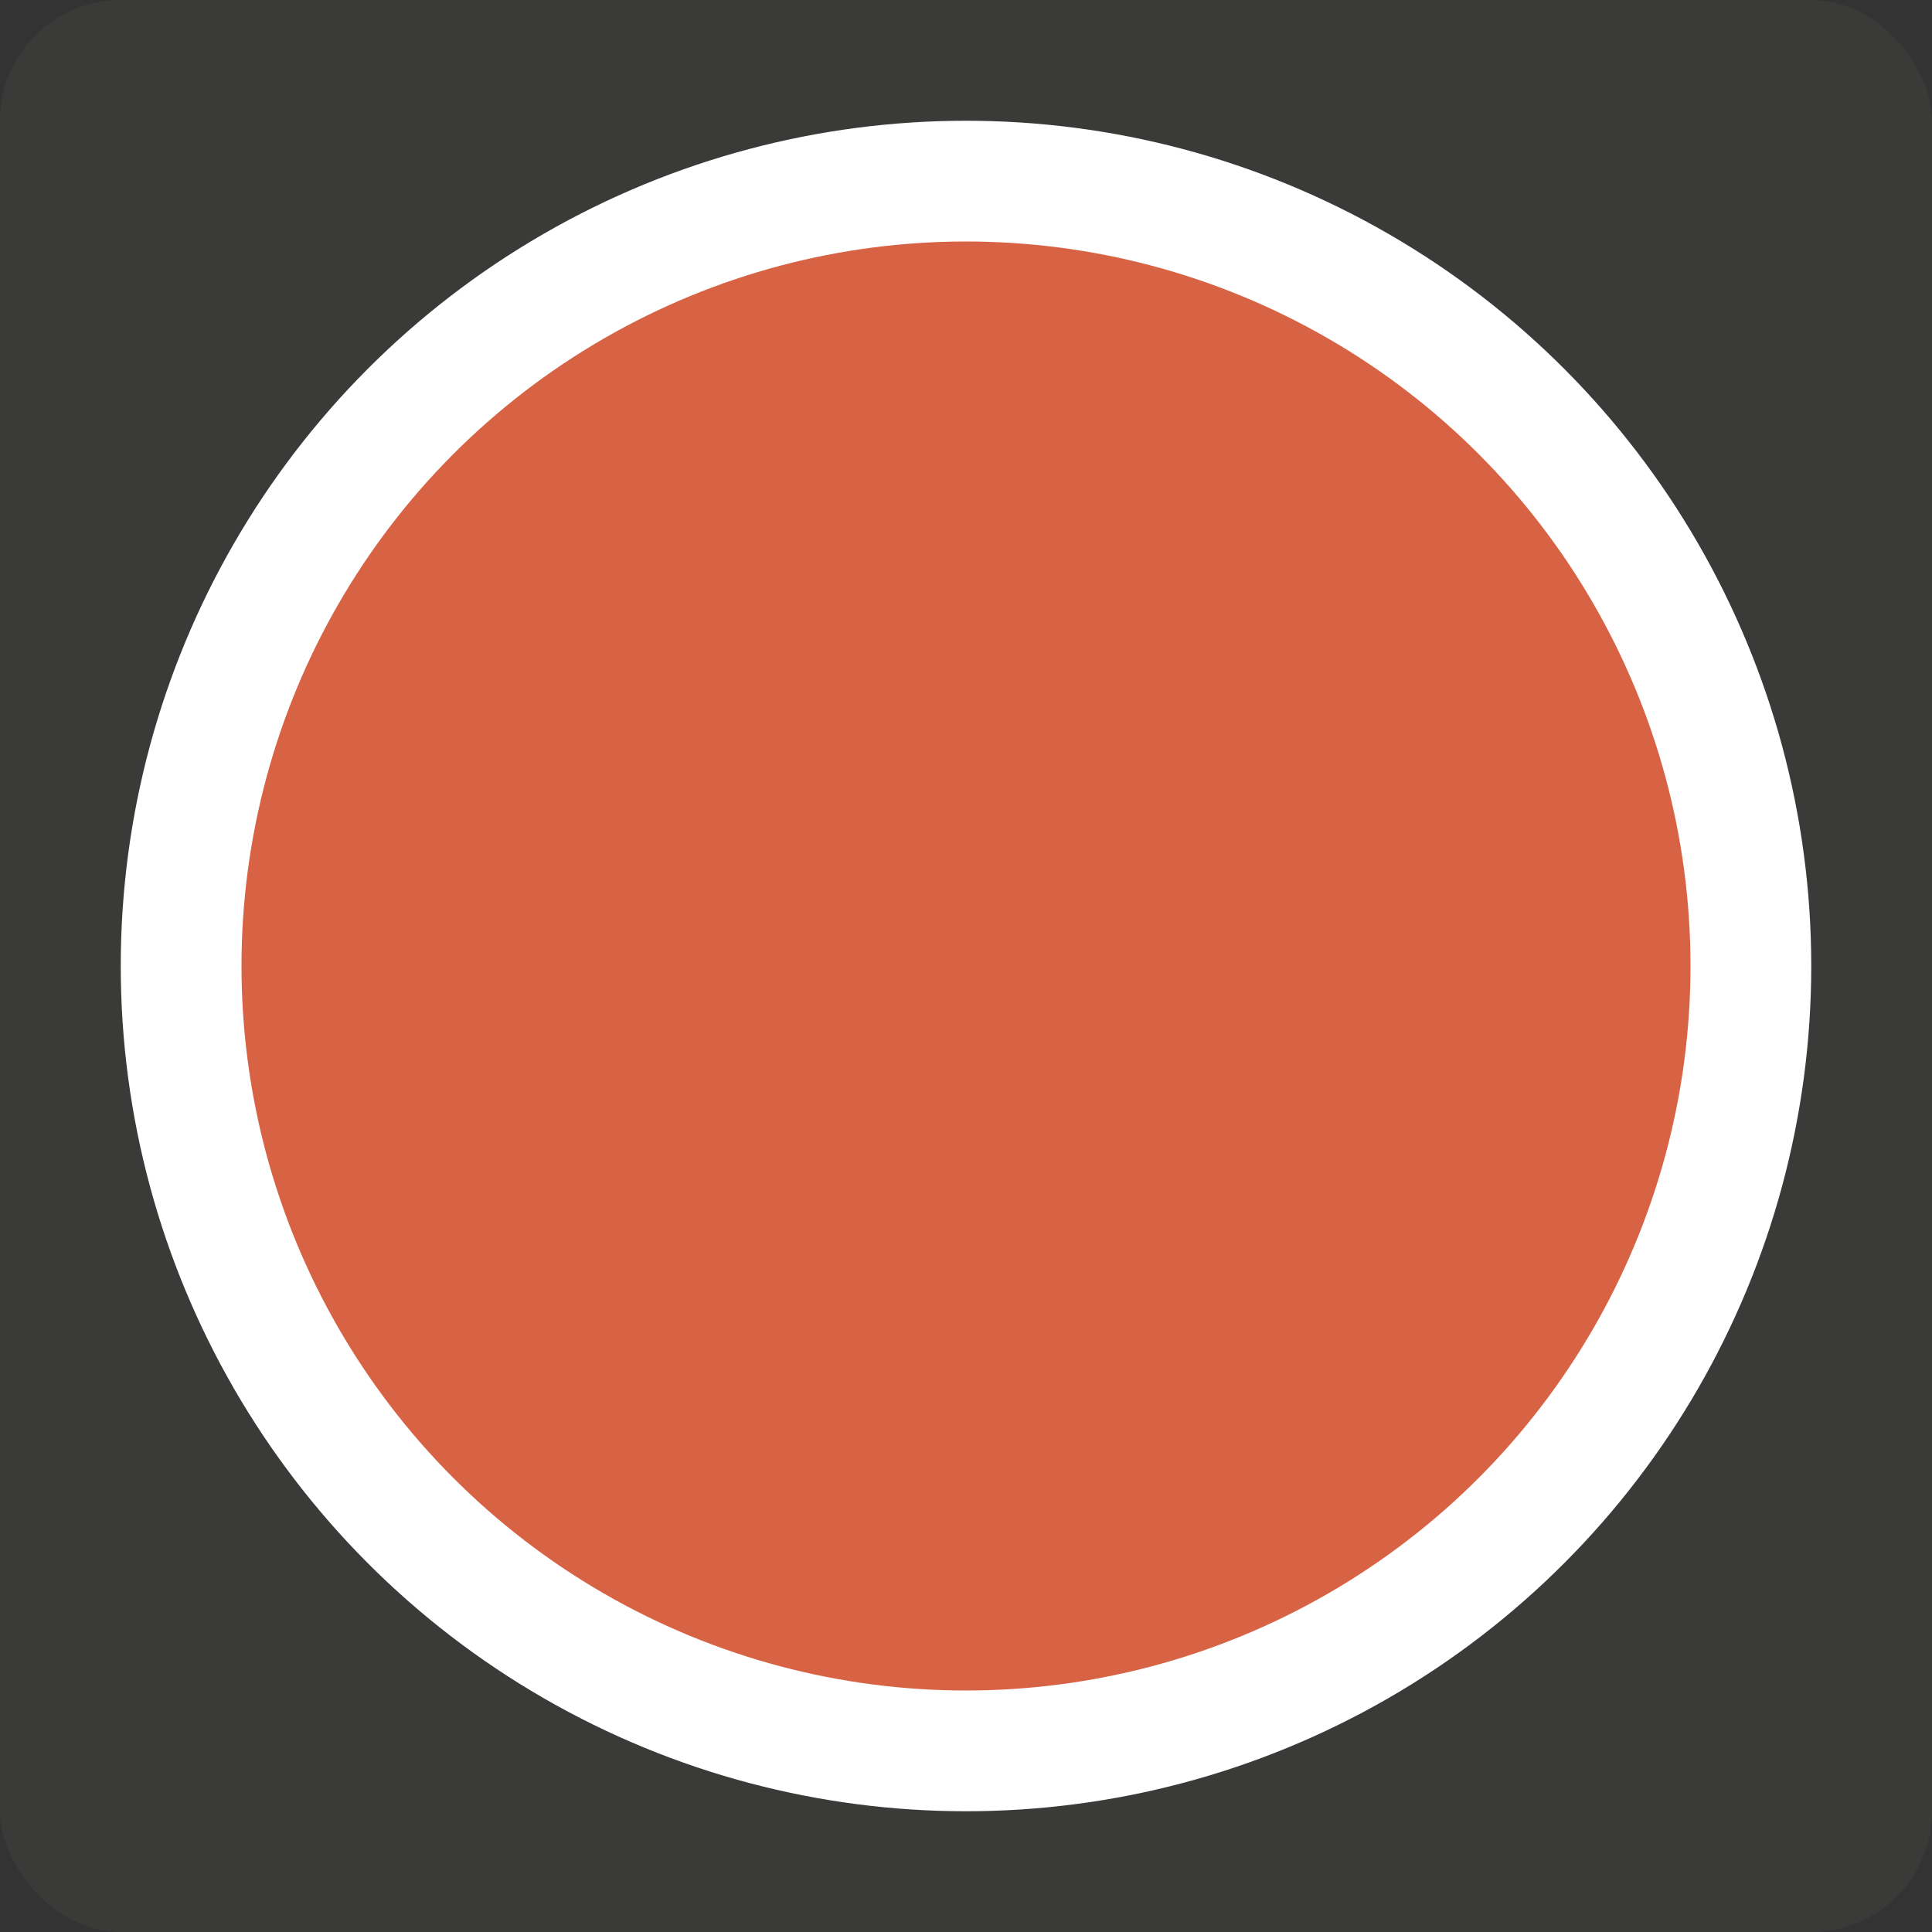 <svg viewBox="0 0 16 16" xmlns="http://www.w3.org/2000/svg"><rect x="0" y="0" width="16" height="16" fill="#333333" stroke="none"/>/&gt;<rect fill="#3a3a38" height="16" ry="1" width="16"/><circle cx="8" cy="8" fill="#fff" r="7"/><circle cx="8" cy="8" fill="#d86344" r="6"/></svg>